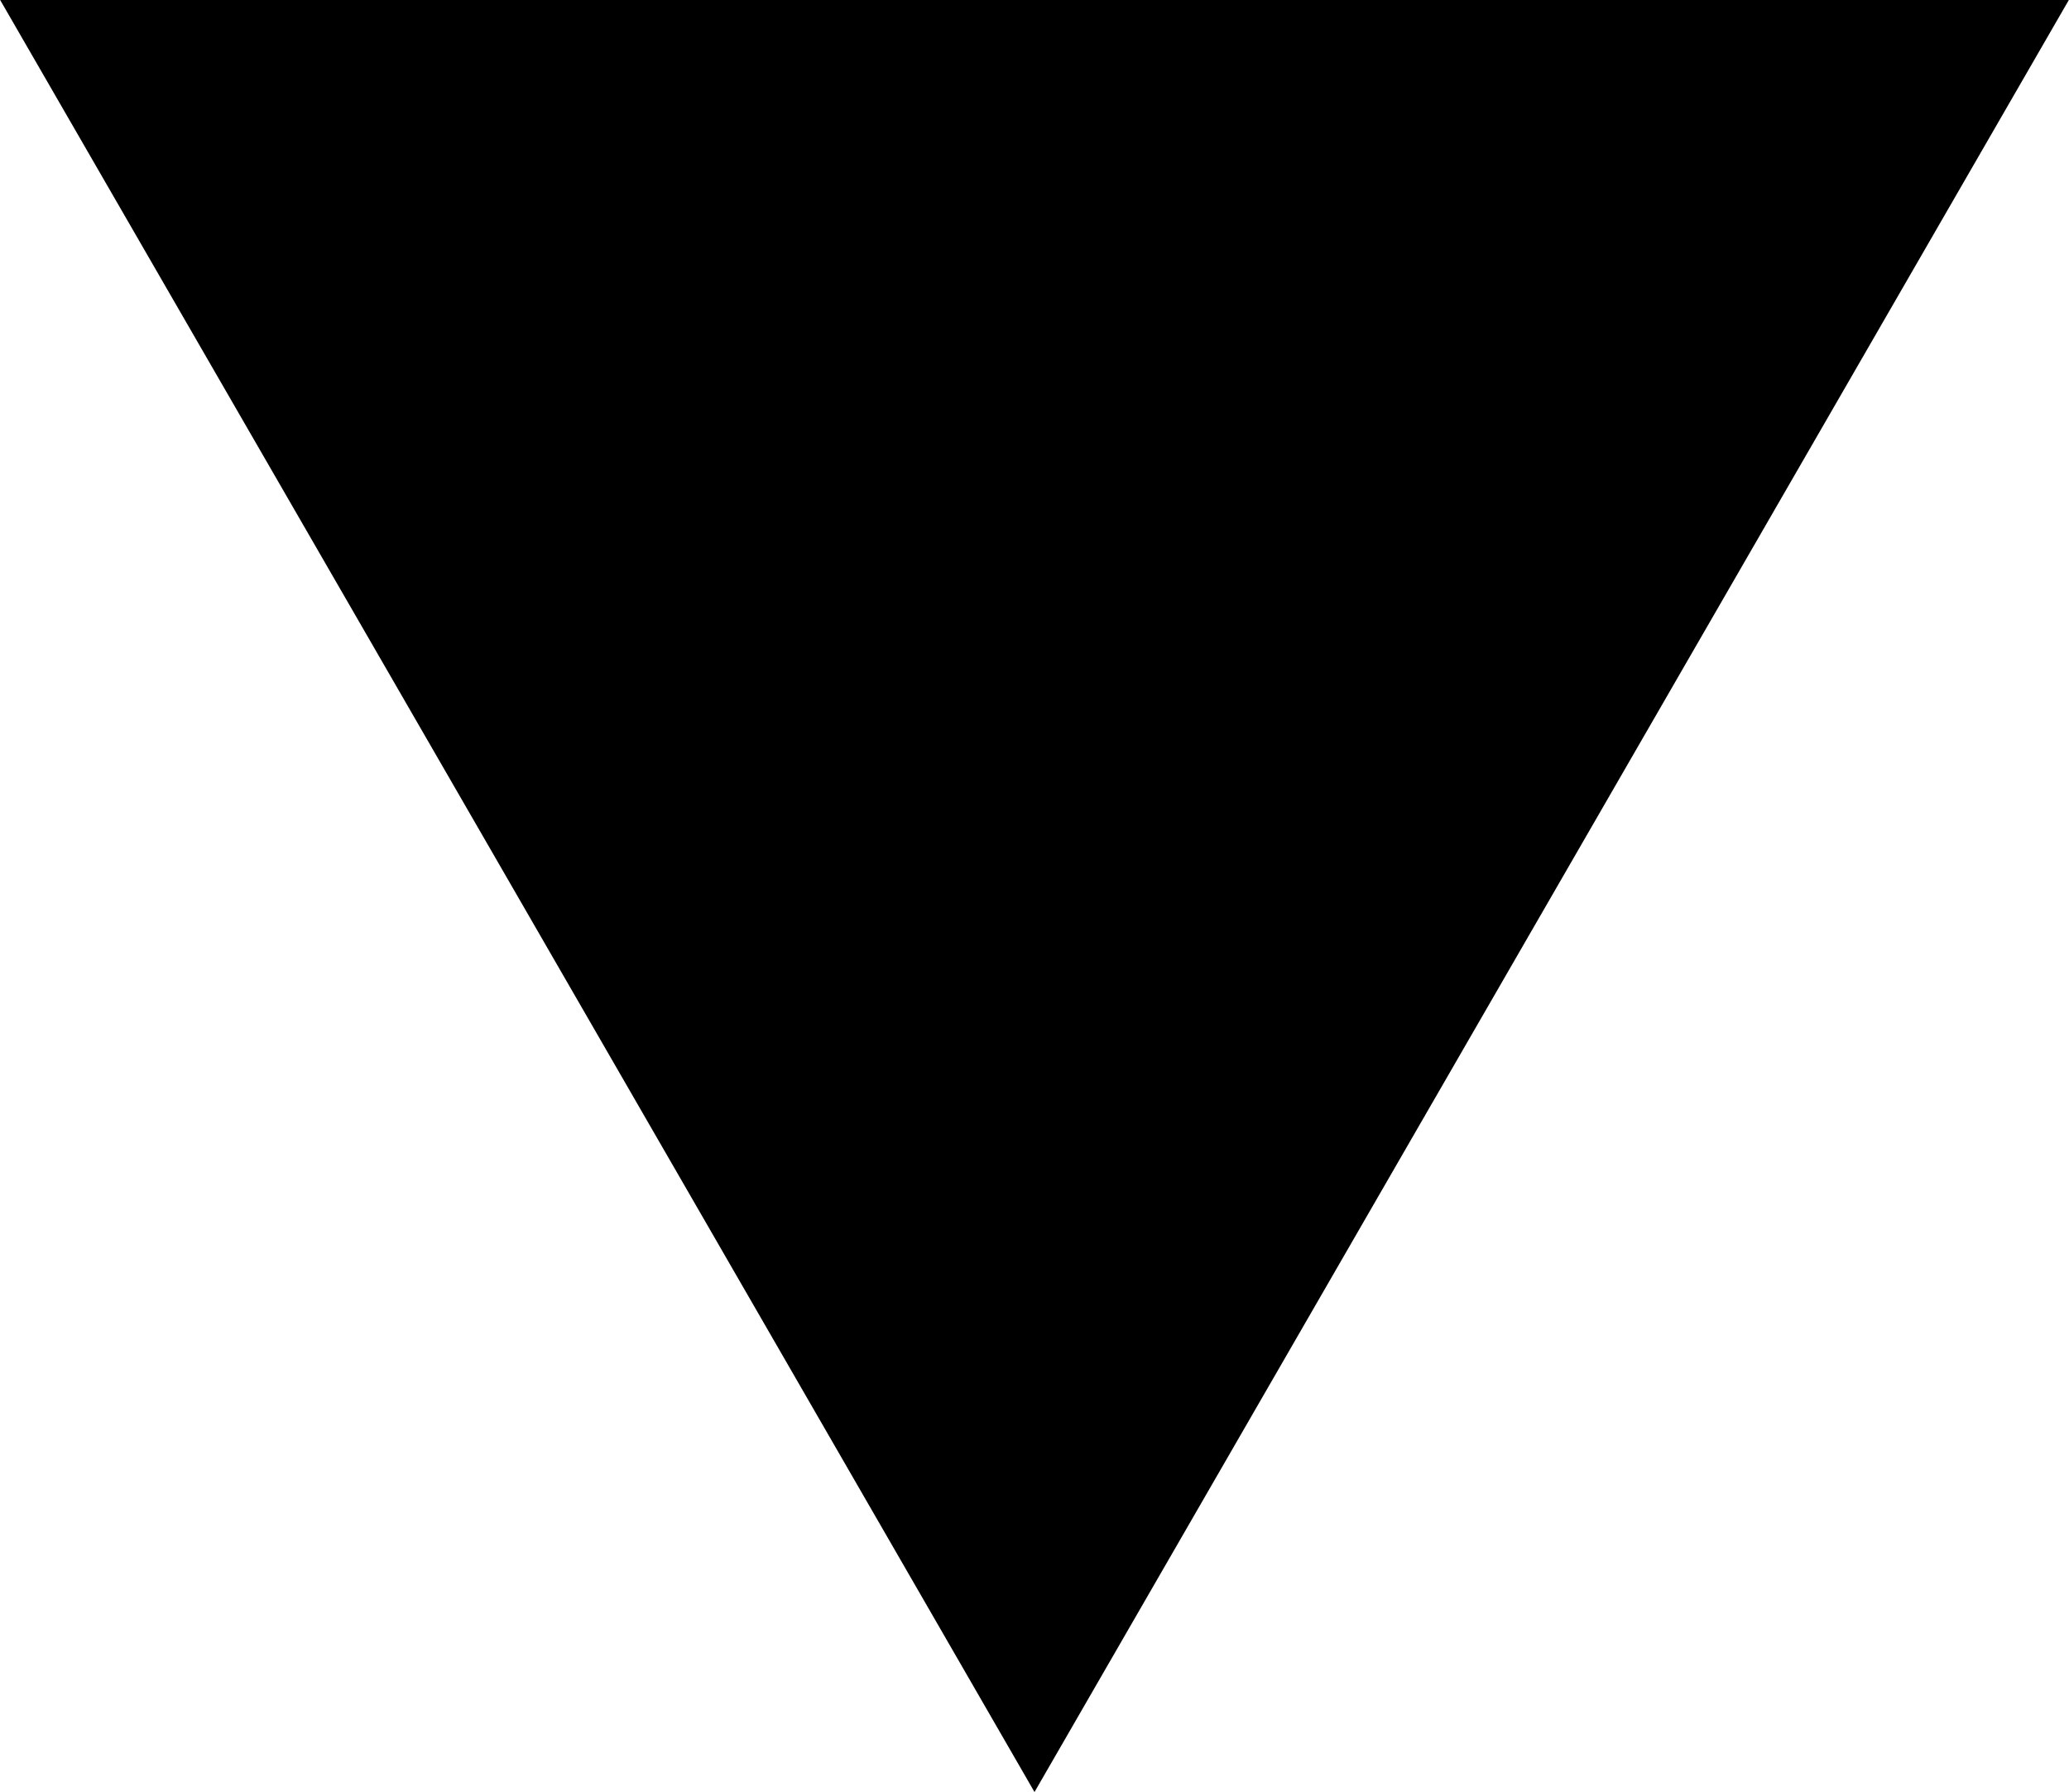 <svg xmlns="http://www.w3.org/2000/svg" width="14.778" height="12.799" viewBox="0 0 14.778 12.799"><path d="M206.406,116.83l-12.8-7.389v14.778l6.079-3.51Z" transform="translate(124.219 -193.608) rotate(90)"/></svg>